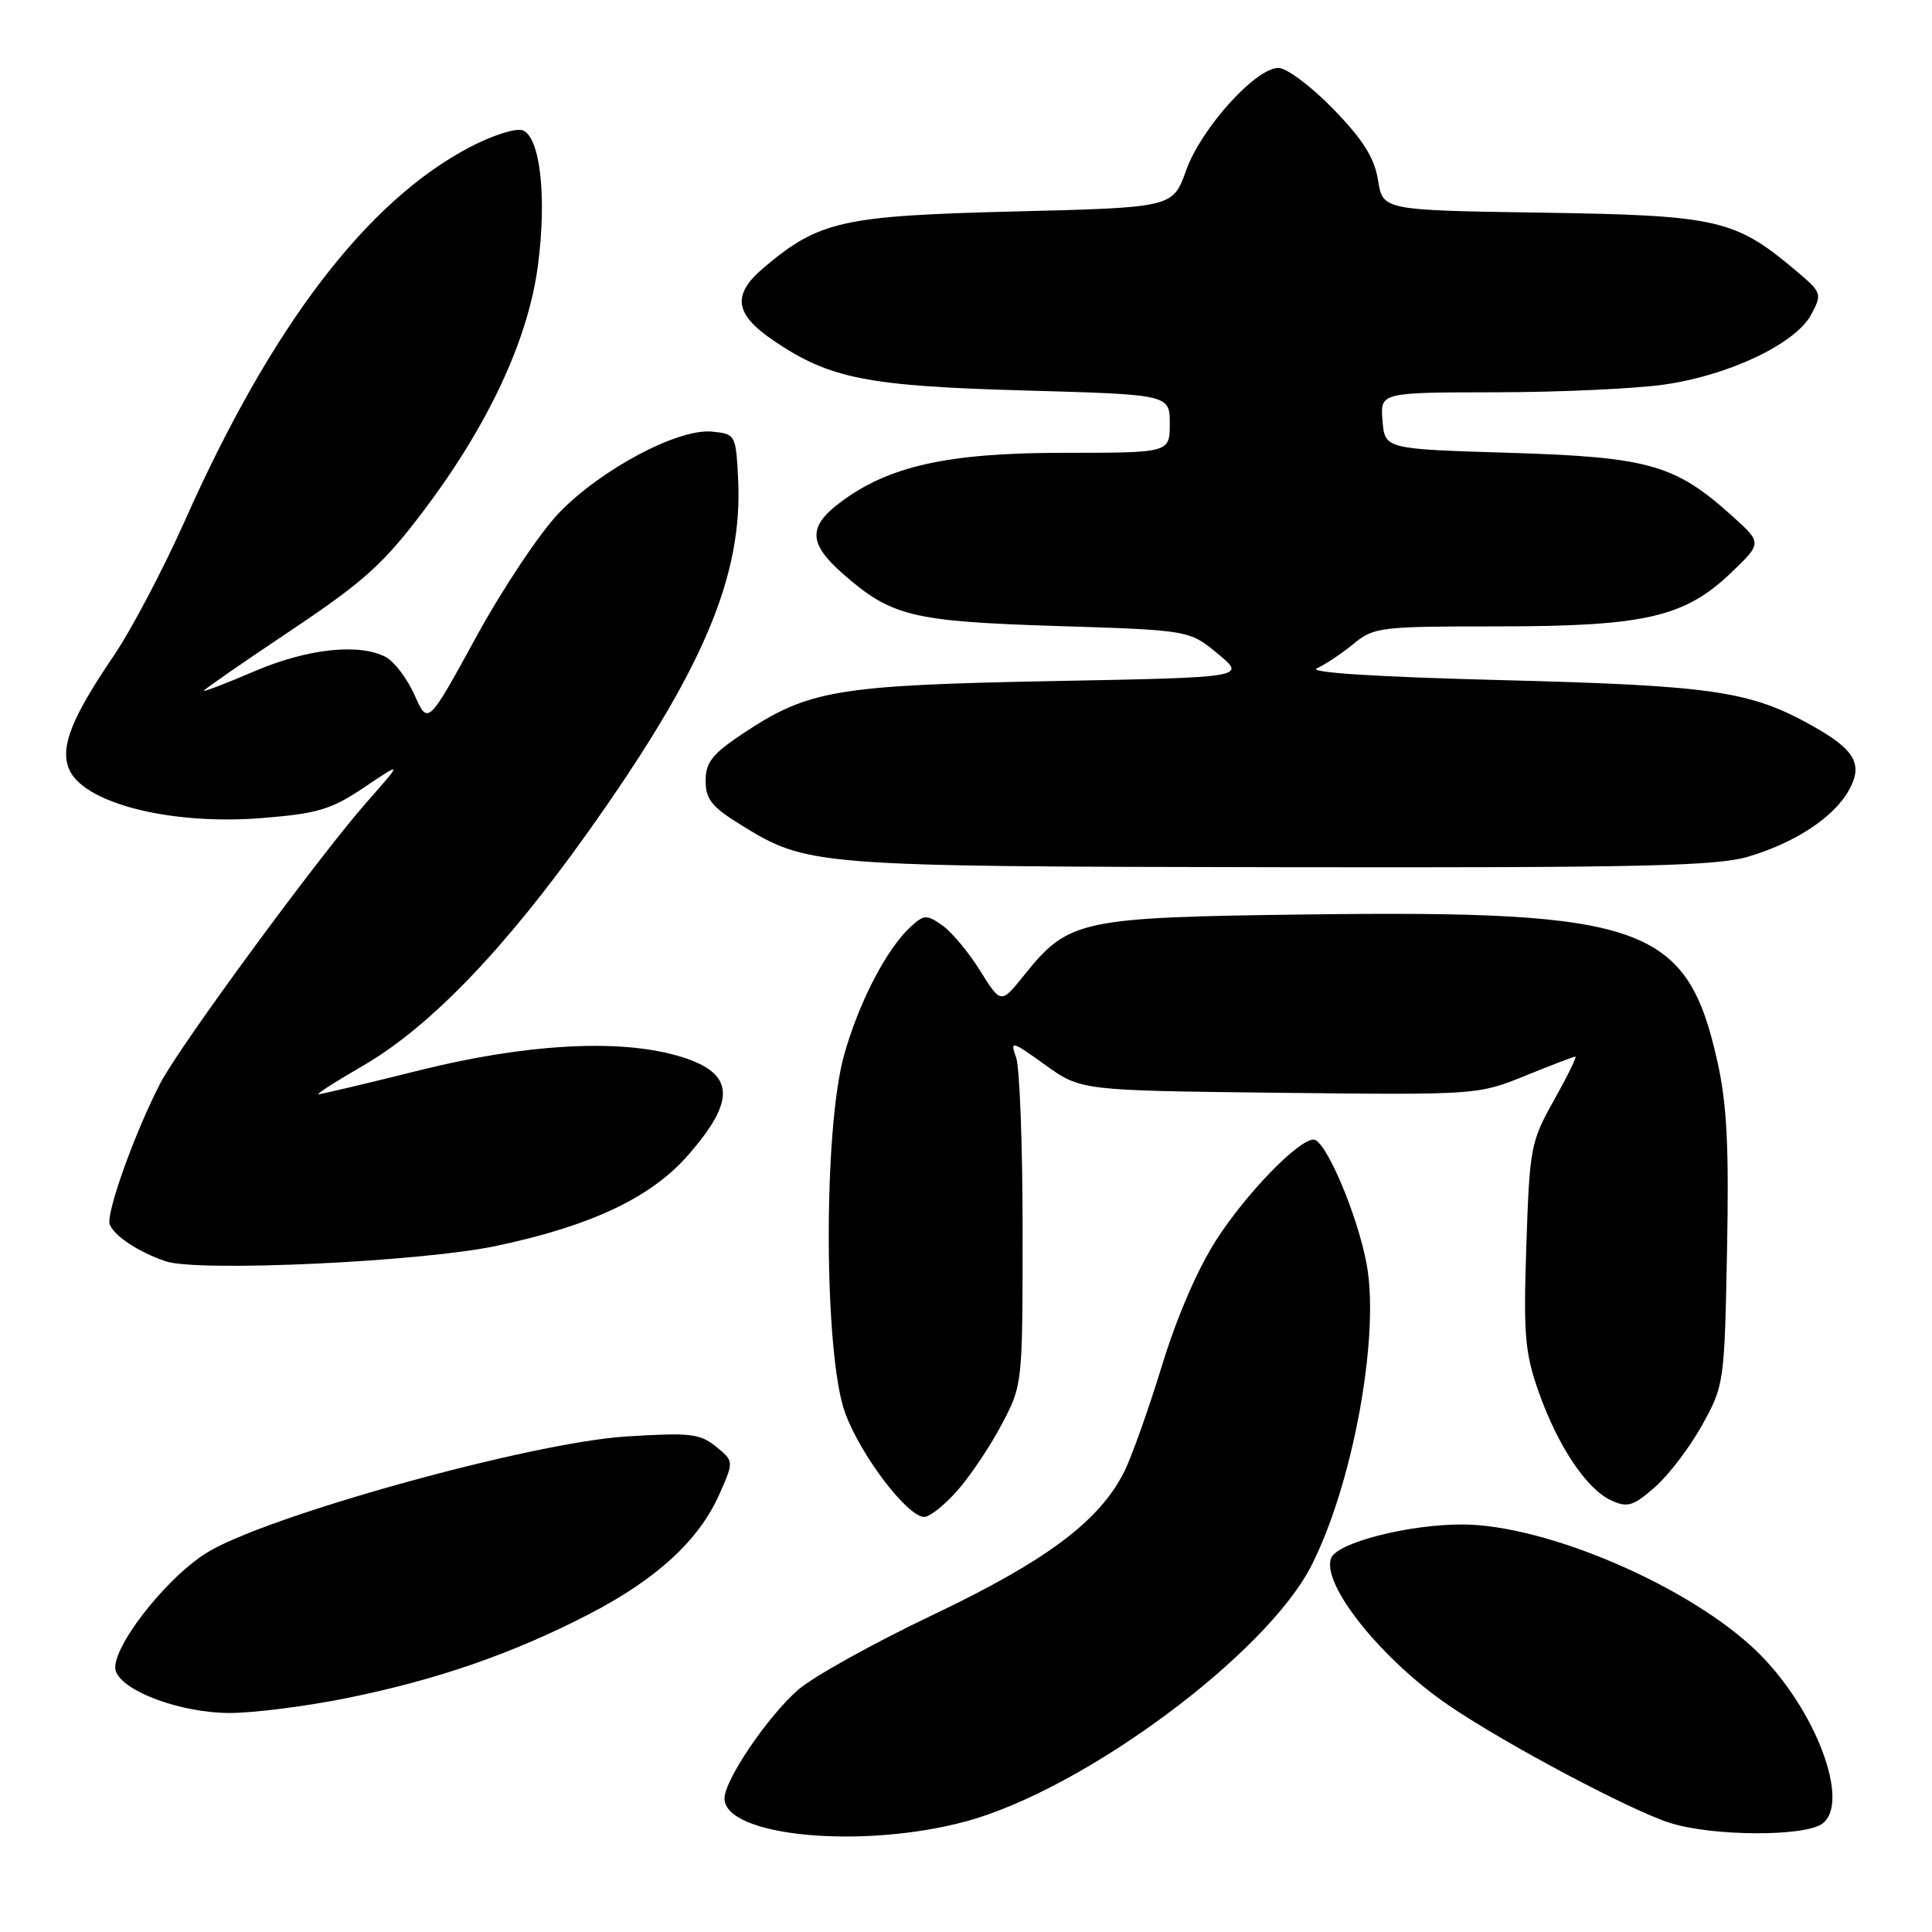 <?xml version="1.0" encoding="UTF-8" standalone="no"?>
<!DOCTYPE svg PUBLIC "-//W3C//DTD SVG 1.1//EN" "http://www.w3.org/Graphics/SVG/1.1/DTD/svg11.dtd" >
<svg xmlns="http://www.w3.org/2000/svg" xmlns:xlink="http://www.w3.org/1999/xlink" version="1.1" viewBox="0 0 256 256">
 <g >
 <path fill="currentColor"
d=" M 128.00 241.34 C 143.65 237.10 167.77 219.23 173.78 207.43 C 179.26 196.65 182.85 177.05 181.09 167.52 C 179.87 160.94 175.64 151.00 174.06 151.00 C 172.05 151.00 165.18 158.08 161.18 164.27 C 158.71 168.10 155.92 174.55 153.95 181.00 C 152.18 186.78 149.93 193.10 148.95 195.04 C 145.67 201.57 138.62 206.84 123.55 214.01 C 115.72 217.74 107.70 222.20 105.74 223.92 C 101.68 227.49 96.00 235.87 96.00 238.30 C 96.00 243.34 114.22 245.07 128.00 241.34 Z  M 241.46 241.65 C 245.26 238.87 240.58 226.44 232.89 218.91 C 224.05 210.27 204.91 202.00 193.71 202.00 C 186.55 202.00 177.16 204.42 176.38 206.46 C 175.05 209.91 183.11 219.96 192.05 226.03 C 199.61 231.17 216.16 239.94 221.32 241.56 C 226.97 243.33 239.10 243.38 241.46 241.65 Z  M 46.08 224.98 C 57.99 222.56 67.93 219.11 78.02 213.90 C 86.97 209.28 92.59 204.12 95.29 198.06 C 97.26 193.63 97.26 193.63 94.88 191.69 C 92.76 189.96 91.45 189.81 83.00 190.34 C 70.29 191.13 34.77 201.01 27.23 205.85 C 21.56 209.49 14.38 218.94 15.36 221.49 C 16.39 224.17 23.98 226.95 30.34 226.98 C 33.56 226.99 40.64 226.09 46.08 224.98 Z  M 126.90 197.46 C 128.61 195.52 131.24 191.58 132.75 188.71 C 135.49 183.52 135.50 183.43 135.50 163.00 C 135.50 151.72 135.11 141.42 134.64 140.11 C 133.82 137.84 134.03 137.90 138.50 141.11 C 143.22 144.50 143.22 144.50 169.52 144.80 C 195.71 145.09 195.84 145.08 202.08 142.55 C 205.53 141.15 208.53 140.00 208.75 140.00 C 208.97 140.00 207.70 142.59 205.93 145.75 C 202.83 151.27 202.68 152.04 202.25 165.00 C 201.85 176.86 202.05 179.22 203.88 184.43 C 206.43 191.64 210.23 197.33 213.53 198.83 C 215.66 199.80 216.42 199.57 219.30 197.04 C 221.12 195.45 223.93 191.74 225.55 188.82 C 228.45 183.58 228.50 183.22 228.84 165.74 C 229.11 152.03 228.83 146.32 227.58 140.73 C 223.56 122.64 217.90 120.60 173.20 121.17 C 143.10 121.55 141.61 121.87 135.74 129.17 C 132.63 133.05 132.63 133.05 129.87 128.62 C 128.36 126.19 126.10 123.49 124.87 122.62 C 122.80 121.17 122.45 121.18 120.70 122.77 C 117.52 125.65 113.76 132.88 111.83 139.86 C 109.06 149.84 109.17 179.72 112.01 187.29 C 114.13 192.98 120.26 201.00 122.47 201.00 C 123.20 201.00 125.19 199.41 126.90 197.46 Z  M 65.66 165.11 C 78.17 162.49 86.19 158.73 91.08 153.17 C 97.76 145.58 97.38 142.03 89.63 139.85 C 81.78 137.64 69.58 138.34 55.67 141.80 C 48.62 143.56 42.55 145.00 42.20 145.00 C 41.84 145.00 44.46 143.32 48.02 141.26 C 56.88 136.14 66.74 125.92 77.75 110.48 C 93.15 88.87 98.48 76.35 97.80 63.34 C 97.50 57.59 97.45 57.50 94.33 57.19 C 89.85 56.76 79.69 62.15 74.09 67.94 C 71.57 70.55 66.62 77.96 63.11 84.38 C 56.71 96.08 56.71 96.08 54.94 92.12 C 53.97 89.94 52.26 87.68 51.15 87.08 C 47.63 85.20 40.80 85.93 33.75 88.93 C 30.04 90.52 27.00 91.69 27.00 91.53 C 27.00 91.38 32.15 87.81 38.45 83.60 C 48.21 77.07 50.80 74.74 56.10 67.72 C 64.70 56.34 69.97 45.04 71.27 35.24 C 72.47 26.11 71.59 18.16 69.26 17.27 C 68.39 16.93 65.24 17.93 62.27 19.49 C 48.64 26.62 36.00 43.17 24.56 68.86 C 21.67 75.35 17.41 83.45 15.08 86.88 C 9.53 95.05 7.99 98.89 9.10 101.79 C 10.84 106.38 22.53 109.39 34.78 108.39 C 42.13 107.80 43.90 107.26 48.29 104.31 C 53.34 100.91 53.34 100.91 48.67 106.20 C 42.32 113.39 23.83 138.55 21.26 143.50 C 17.90 149.96 14.00 160.83 14.54 162.24 C 15.13 163.78 18.43 165.95 21.97 167.13 C 26.27 168.57 55.60 167.21 65.66 165.11 Z  M 231.66 113.51 C 237.88 111.66 242.97 108.31 244.97 104.74 C 246.92 101.28 245.82 99.34 240.10 96.15 C 231.90 91.56 226.98 90.84 199.00 90.12 C 182.15 89.69 173.23 89.11 174.50 88.55 C 175.60 88.06 177.77 86.61 179.33 85.33 C 182.03 83.10 182.86 83.00 198.40 83.00 C 217.92 83.00 223.21 81.79 229.37 75.90 C 233.50 71.95 233.50 71.95 229.50 68.35 C 221.95 61.55 218.46 60.56 200.00 60.00 C 183.50 59.50 183.50 59.50 183.19 55.75 C 182.88 52.00 182.88 52.00 198.19 51.98 C 206.61 51.97 216.65 51.51 220.50 50.96 C 229.12 49.74 237.95 45.53 240.00 41.67 C 241.46 38.93 241.40 38.76 238.00 35.89 C 229.91 29.06 227.61 28.53 204.37 28.18 C 183.23 27.86 183.23 27.86 182.60 23.89 C 182.12 20.91 180.64 18.55 176.68 14.46 C 173.77 11.46 170.49 9.00 169.40 9.00 C 166.37 9.00 159.16 17.00 157.17 22.57 C 155.41 27.50 155.41 27.50 134.45 28.02 C 111.59 28.59 108.54 29.27 101.20 35.47 C 96.96 39.05 97.31 41.61 102.50 45.13 C 109.91 50.17 114.91 51.16 135.75 51.74 C 155.00 52.28 155.00 52.28 155.00 56.14 C 155.00 60.00 155.00 60.00 140.97 60.00 C 125.54 60.00 117.69 61.75 111.25 66.64 C 107.05 69.82 107.15 72.05 111.68 76.02 C 118.12 81.68 120.85 82.34 140.04 82.95 C 157.58 83.50 157.58 83.50 161.37 86.63 C 165.16 89.76 165.16 89.76 139.33 90.25 C 110.81 90.80 107.06 91.44 98.35 97.26 C 94.37 99.92 93.50 101.03 93.50 103.46 C 93.50 105.90 94.31 106.92 98.14 109.28 C 106.99 114.76 107.73 114.81 169.57 114.91 C 217.42 114.99 227.45 114.76 231.66 113.51 Z "/>
</g>
</svg>